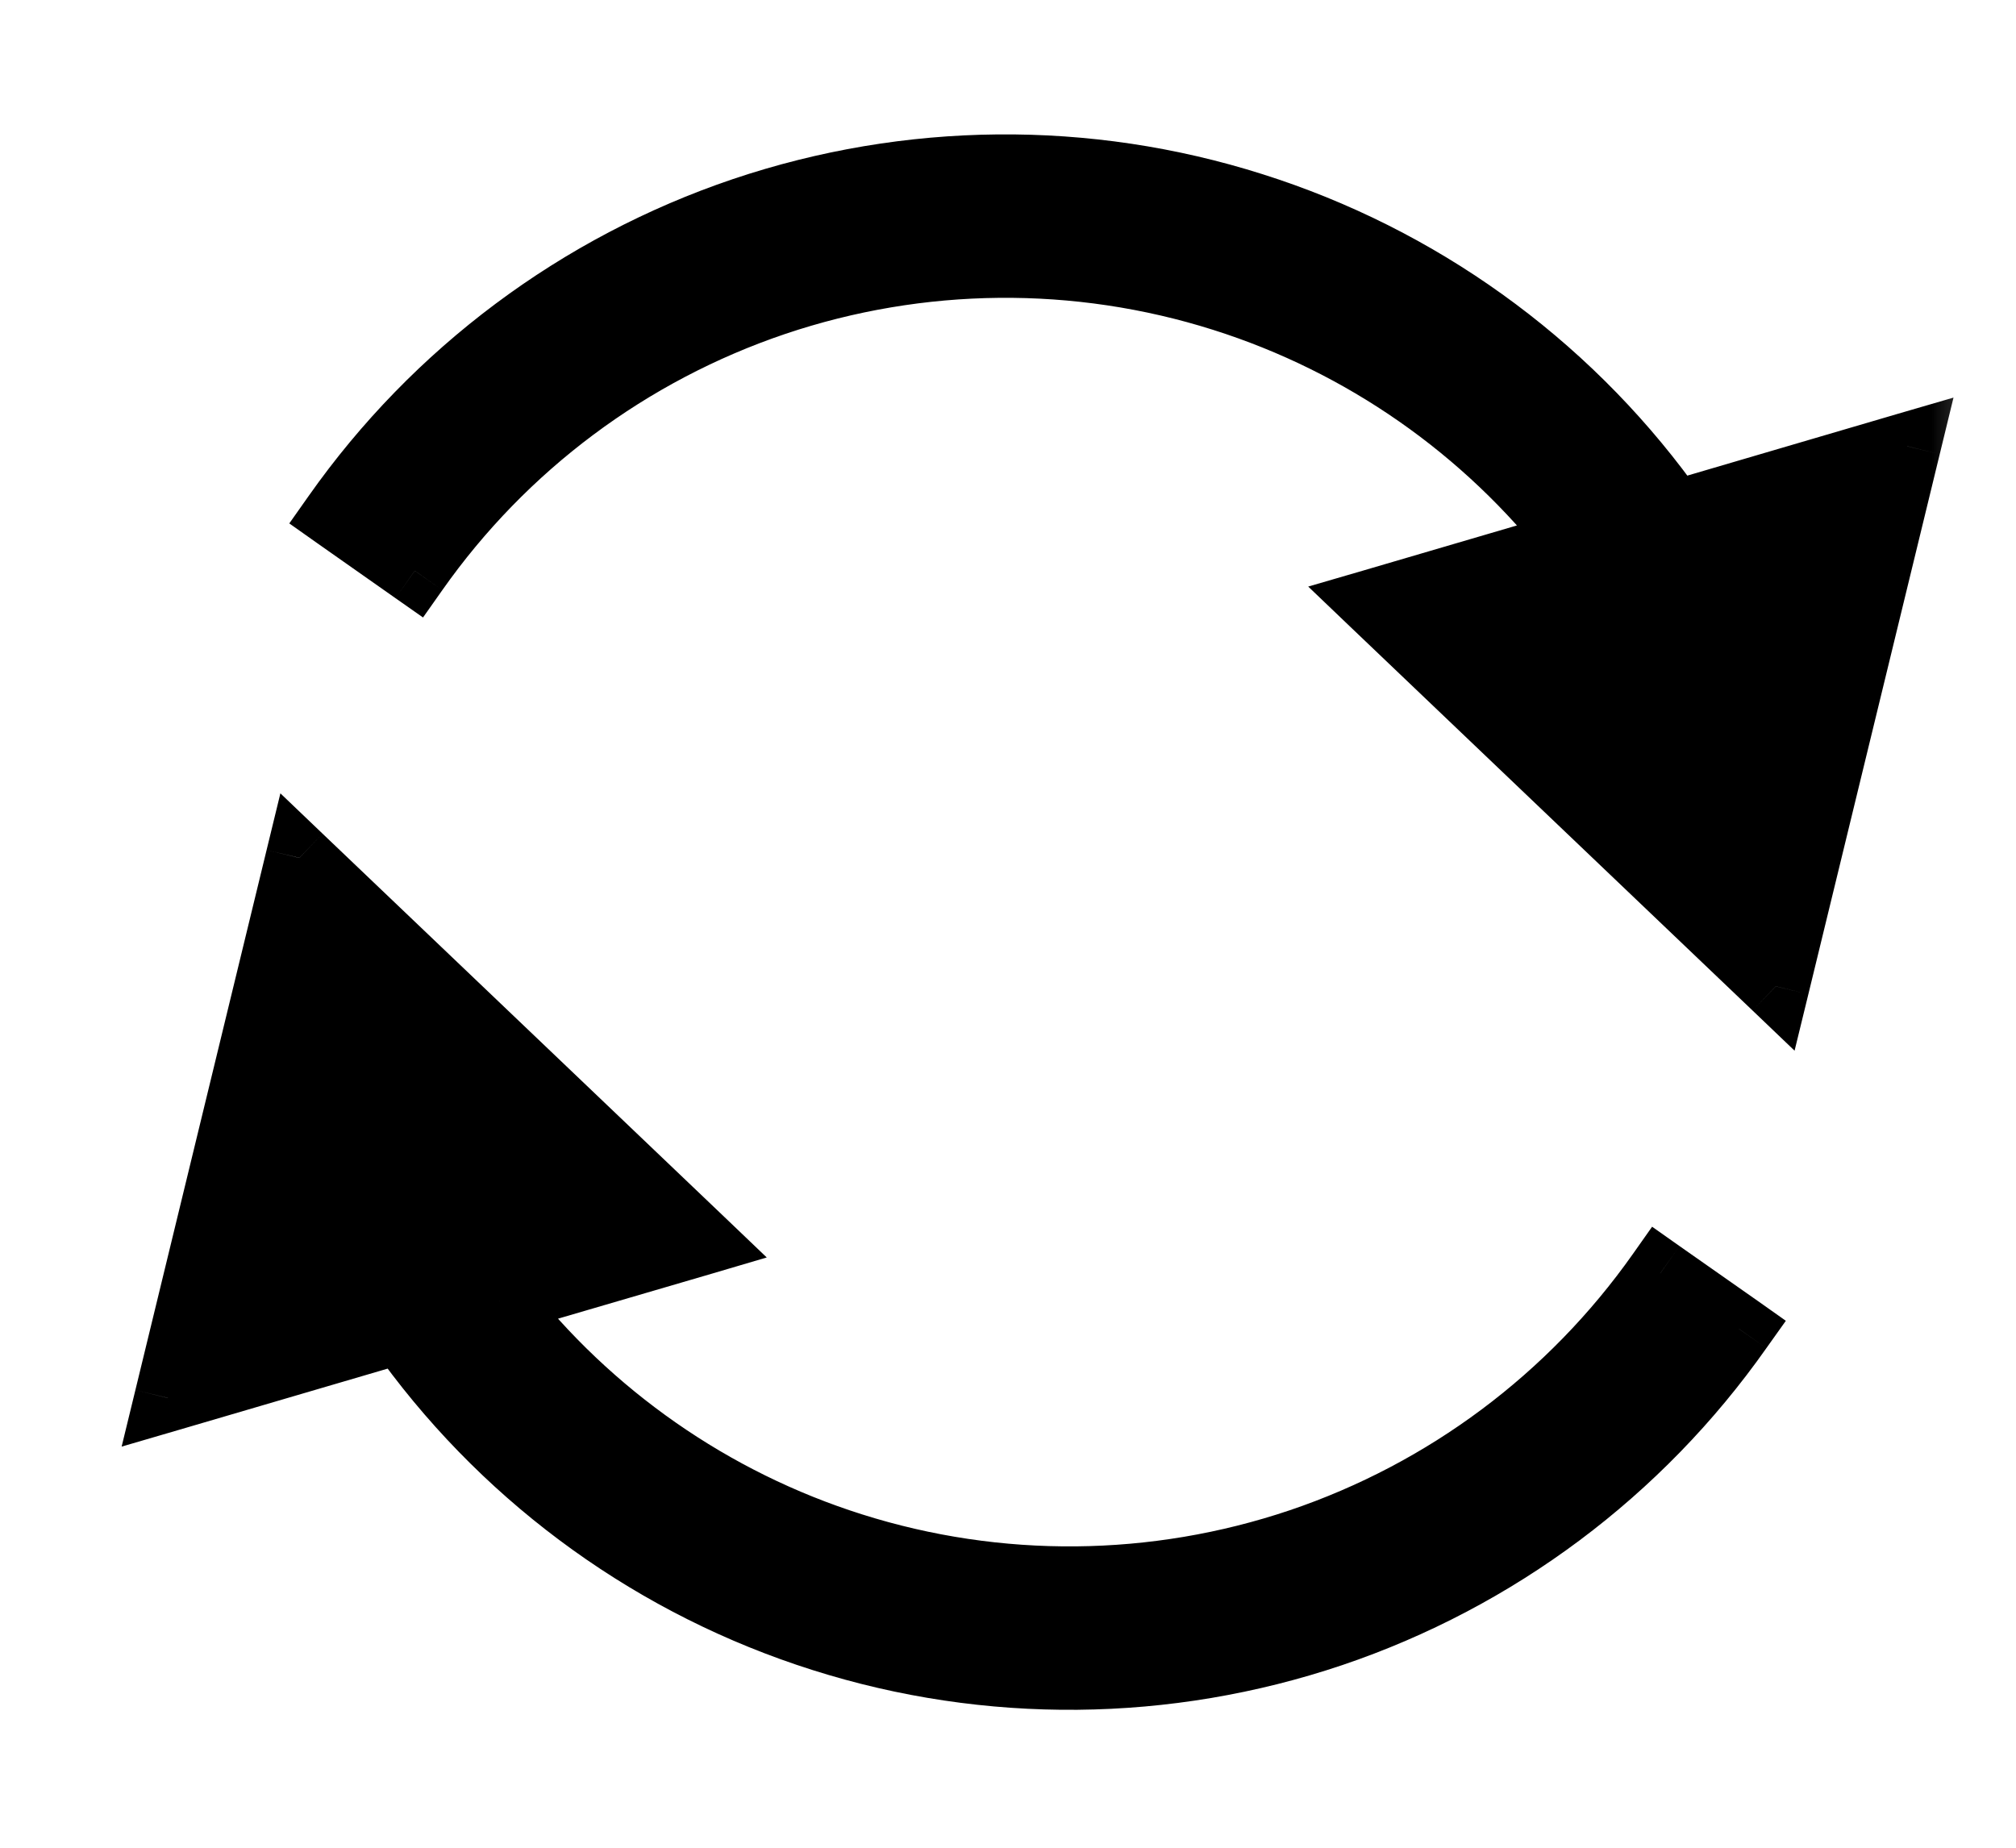 <svg viewBox="0 0 12 11" focusable="false" class="chakra-icon css-oojv31" xmlns="http://www.w3.org/2000/svg"><mask id="path-1-outside-1_1650_288" maskUnits="userSpaceOnUse" x="0" y="0" width="12" height="11" fill="currentColor"><rect fill="white" width="12" height="11"></rect><path fill-rule="evenodd" clip-rule="evenodd" d="M7.455 1.227C6.468 0.915 5.408 0.925 4.427 1.256C3.446 1.587 2.596 2.221 2.001 3.068L2.469 3.398C2.995 2.651 3.745 2.091 4.61 1.799C5.476 1.507 6.411 1.498 7.282 1.774C8.114 2.037 8.845 2.547 9.379 3.234L8.176 3.587L10.57 5.872L11.351 2.656L9.965 3.063C9.949 3.039 9.932 3.016 9.915 2.993C9.304 2.158 8.442 1.54 7.455 1.227ZM4.896 9.752C5.883 10.064 6.944 10.054 7.925 9.723C8.905 9.392 9.755 8.757 10.351 7.911L9.882 7.581C9.357 8.328 8.607 8.888 7.741 9.18C6.876 9.472 5.94 9.481 5.069 9.205C4.238 8.942 3.507 8.432 2.972 7.745L4.175 7.392L1.782 5.107L1 8.323L2.387 7.916C2.403 7.94 2.42 7.963 2.436 7.986C3.048 8.821 3.91 9.439 4.896 9.752Z"></path></mask><path fill-rule="evenodd" clip-rule="evenodd" d="M7.455 1.227C6.468 0.915 5.408 0.925 4.427 1.256C3.446 1.587 2.596 2.221 2.001 3.068L2.469 3.398C2.995 2.651 3.745 2.091 4.61 1.799C5.476 1.507 6.411 1.498 7.282 1.774C8.114 2.037 8.845 2.547 9.379 3.234L8.176 3.587L10.57 5.872L11.351 2.656L9.965 3.063C9.949 3.039 9.932 3.016 9.915 2.993C9.304 2.158 8.442 1.54 7.455 1.227ZM4.896 9.752C5.883 10.064 6.944 10.054 7.925 9.723C8.905 9.392 9.755 8.757 10.351 7.911L9.882 7.581C9.357 8.328 8.607 8.888 7.741 9.18C6.876 9.472 5.94 9.481 5.069 9.205C4.238 8.942 3.507 8.432 2.972 7.745L4.175 7.392L1.782 5.107L1 8.323L2.387 7.916C2.403 7.94 2.42 7.963 2.436 7.986C3.048 8.821 3.91 9.439 4.896 9.752Z" fill="currentColor"></path><path d="M4.427 1.256L4.363 1.066V1.066L4.427 1.256ZM7.455 1.227L7.515 1.037V1.037L7.455 1.227ZM2.001 3.068L1.837 2.953L1.722 3.116L1.886 3.232L2.001 3.068ZM2.469 3.398L2.354 3.561L2.518 3.676L2.633 3.513L2.469 3.398ZM4.61 1.799L4.674 1.988H4.674L4.61 1.799ZM7.282 1.774L7.222 1.964V1.964L7.282 1.774ZM9.379 3.234L9.435 3.426L9.717 3.344L9.537 3.112L9.379 3.234ZM8.176 3.587L8.12 3.395L7.787 3.492L8.038 3.732L8.176 3.587ZM10.57 5.872L10.432 6.016L10.682 6.255L10.764 5.919L10.57 5.872ZM11.351 2.656L11.546 2.704L11.628 2.367L11.295 2.464L11.351 2.656ZM9.965 3.063L9.802 3.178L9.884 3.295L10.021 3.255L9.965 3.063ZM9.915 2.993L10.076 2.875V2.875L9.915 2.993ZM7.925 9.723L7.989 9.913L7.925 9.723ZM4.896 9.752L4.836 9.942H4.836L4.896 9.752ZM10.351 7.911L10.514 8.026L10.63 7.863L10.466 7.747L10.351 7.911ZM9.882 7.581L9.997 7.418L9.834 7.303L9.719 7.466L9.882 7.581ZM7.741 9.18L7.677 8.991L7.741 9.18ZM5.069 9.205L5.13 9.015L5.069 9.205ZM2.972 7.745L2.916 7.553L2.634 7.635L2.814 7.867L2.972 7.745ZM4.175 7.392L4.232 7.584L4.564 7.486L4.314 7.247L4.175 7.392ZM1.782 5.107L1.92 4.963L1.669 4.723L1.587 5.06L1.782 5.107ZM1 8.323L0.806 8.275L0.724 8.612L1.056 8.515L1 8.323ZM2.387 7.916L2.55 7.801L2.467 7.684L2.33 7.724L2.387 7.916ZM2.436 7.986L2.275 8.104L2.275 8.104L2.436 7.986ZM4.491 1.445C5.431 1.128 6.448 1.118 7.395 1.418L7.515 1.037C6.488 0.711 5.384 0.722 4.363 1.066L4.491 1.445ZM2.164 3.183C2.735 2.371 3.55 1.763 4.491 1.445L4.363 1.066C3.342 1.411 2.457 2.072 1.837 2.953L2.164 3.183ZM2.584 3.234L2.116 2.904L1.886 3.232L2.354 3.561L2.584 3.234ZM4.546 1.609C3.641 1.915 2.856 2.501 2.306 3.283L2.633 3.513C3.134 2.801 3.849 2.267 4.674 1.988L4.546 1.609ZM7.342 1.583C6.431 1.294 5.452 1.304 4.546 1.609L4.674 1.988C5.499 1.71 6.392 1.701 7.222 1.964L7.342 1.583ZM9.537 3.112C8.978 2.392 8.213 1.859 7.342 1.583L7.222 1.964C8.015 2.215 8.712 2.702 9.221 3.357L9.537 3.112ZM8.232 3.779L9.435 3.426L9.323 3.042L8.12 3.395L8.232 3.779ZM10.708 5.727L8.314 3.442L8.038 3.732L10.432 6.016L10.708 5.727ZM11.157 2.609L10.375 5.824L10.764 5.919L11.546 2.704L11.157 2.609ZM10.021 3.255L11.408 2.848L11.295 2.464L9.909 2.871L10.021 3.255ZM9.754 3.111C9.77 3.134 9.786 3.156 9.802 3.178L10.128 2.947C10.111 2.923 10.094 2.899 10.076 2.875L9.754 3.111ZM7.395 1.418C8.341 1.717 9.167 2.311 9.754 3.111L10.076 2.875C9.44 2.006 8.543 1.362 7.515 1.037L7.395 1.418ZM7.861 9.534C6.92 9.851 5.903 9.861 4.957 9.561L4.836 9.942C5.863 10.268 6.968 10.257 7.989 9.913L7.861 9.534ZM10.187 7.796C9.616 8.608 8.801 9.216 7.861 9.534L7.989 9.913C9.01 9.568 9.894 8.907 10.514 8.026L10.187 7.796ZM9.767 7.745L10.236 8.075L10.466 7.747L9.997 7.418L9.767 7.745ZM7.805 9.37C8.711 9.064 9.496 8.478 10.046 7.696L9.719 7.466C9.217 8.178 8.502 8.712 7.677 8.991L7.805 9.37ZM5.009 9.396C5.92 9.685 6.9 9.675 7.805 9.37L7.677 8.991C6.852 9.269 5.96 9.278 5.13 9.015L5.009 9.396ZM2.814 7.867C3.373 8.587 4.138 9.12 5.009 9.396L5.13 9.015C4.337 8.764 3.64 8.277 3.13 7.622L2.814 7.867ZM4.119 7.2L2.916 7.553L3.029 7.936L4.232 7.584L4.119 7.2ZM1.644 5.252L4.037 7.537L4.314 7.247L1.92 4.963L1.644 5.252ZM1.194 8.37L1.976 5.155L1.587 5.06L0.806 8.275L1.194 8.37ZM2.33 7.724L0.944 8.131L1.056 8.515L2.443 8.108L2.33 7.724ZM2.598 7.867C2.582 7.845 2.566 7.823 2.55 7.801L2.223 8.032C2.24 8.056 2.257 8.08 2.275 8.104L2.598 7.867ZM4.957 9.561C4.01 9.261 3.184 8.668 2.598 7.867L2.275 8.104C2.912 8.973 3.809 9.617 4.836 9.942L4.957 9.561Z" fill="currentColor" mask="url(#path-1-outside-1_1650_288)"></path></svg>